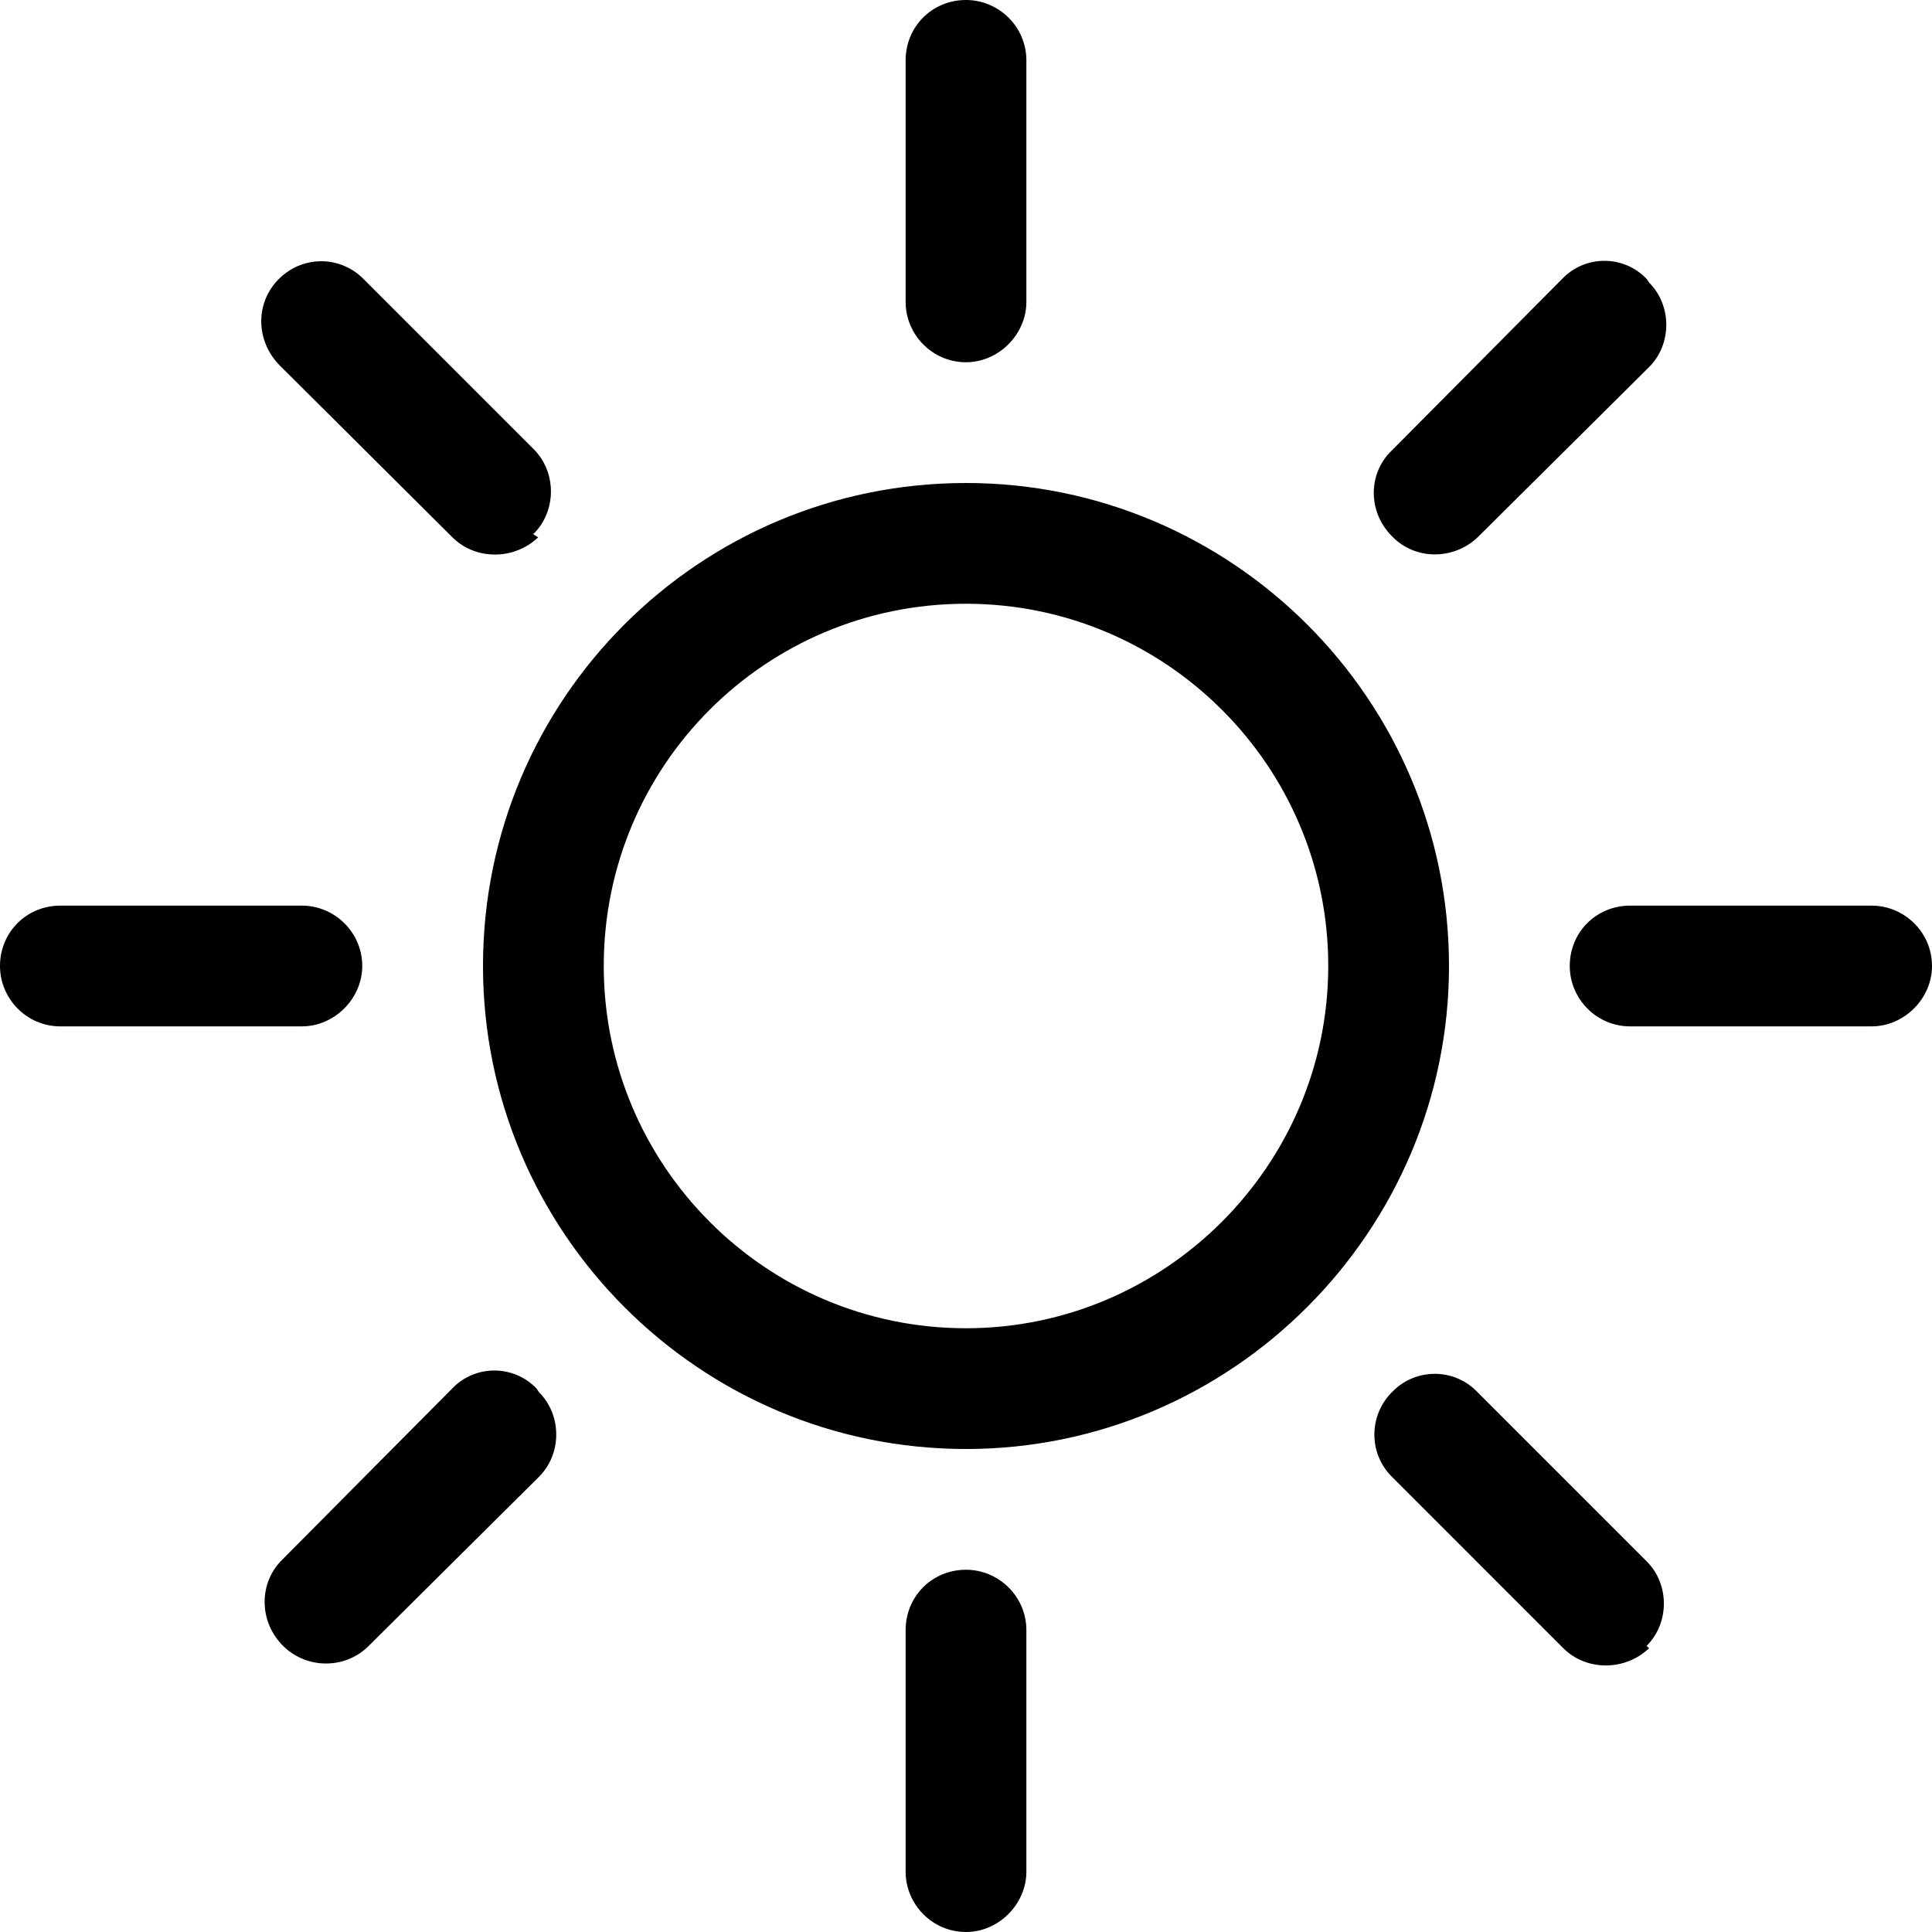 <svg viewBox="0 0 16 16" xmlns="http://www.w3.org/2000/svg"><path d="M8 11v0c-1.66 0-3-1.35-3-3 0-1.66 1.34-3 3-3v0c1.65 0 3 1.34 3 3 0 1.65-1.35 3-3 3Zm0 1v0c2.2 0 4-1.8 4-4 0-2.21-1.8-4-4-4v0C5.79 4 4 5.79 4 8c0 2.2 1.79 4 4 4ZM8 0v0c.27 0 .5.22.5.5v2 0c0 .27-.23.5-.5.5 -.28 0-.5-.23-.5-.5v-2 0c0-.28.22-.5.5-.5Zm0 13v0c.27 0 .5.22.5.5v2 0c0 .27-.23.5-.5.5 -.28 0-.5-.23-.5-.5v-2 0c0-.28.22-.5.5-.5Zm8-5v0c0 .27-.23.5-.5.5h-2v0c-.28 0-.5-.23-.5-.5 0-.28.22-.5.5-.5h2v0c.27 0 .5.22.5.5ZM3 8v0c0 .27-.23.5-.5.5h-2v0C.22 8.5 0 8.27 0 8c0-.28.22-.5.5-.5h2v0c.27 0 .5.22.5.5Zm10.657-5.66v0c.19.19.19.51 0 .7l-1.42 1.41v0c-.2.19-.52.19-.71-.01 -.2-.2-.2-.52 0-.71l1.41-1.42v0c.19-.2.51-.2.7 0Zm-9.193 9.19v0c.19.19.19.51 0 .7l-1.42 1.41v0c-.2.19-.52.18-.71-.02 -.19-.2-.19-.51 0-.7l1.41-1.42h0c.19-.2.51-.2.7 0Zm9.193 2.12v0c-.2.19-.52.19-.71 0l-1.42-1.42v0c-.2-.2-.19-.52.01-.71 .19-.19.5-.19.69 0l1.41 1.41v0c.19.19.19.51 0 .7Zm-9.2-9.2v0c-.2.19-.52.19-.71 0L2.32 3.03v0c-.2-.2-.21-.51-.02-.71 .19-.2.5-.21.7-.02 0 0 0 0 .01.01l1.41 1.41v0c.19.19.19.51 0 .7 -.01 0-.01 0-.01 0Z"/></svg>